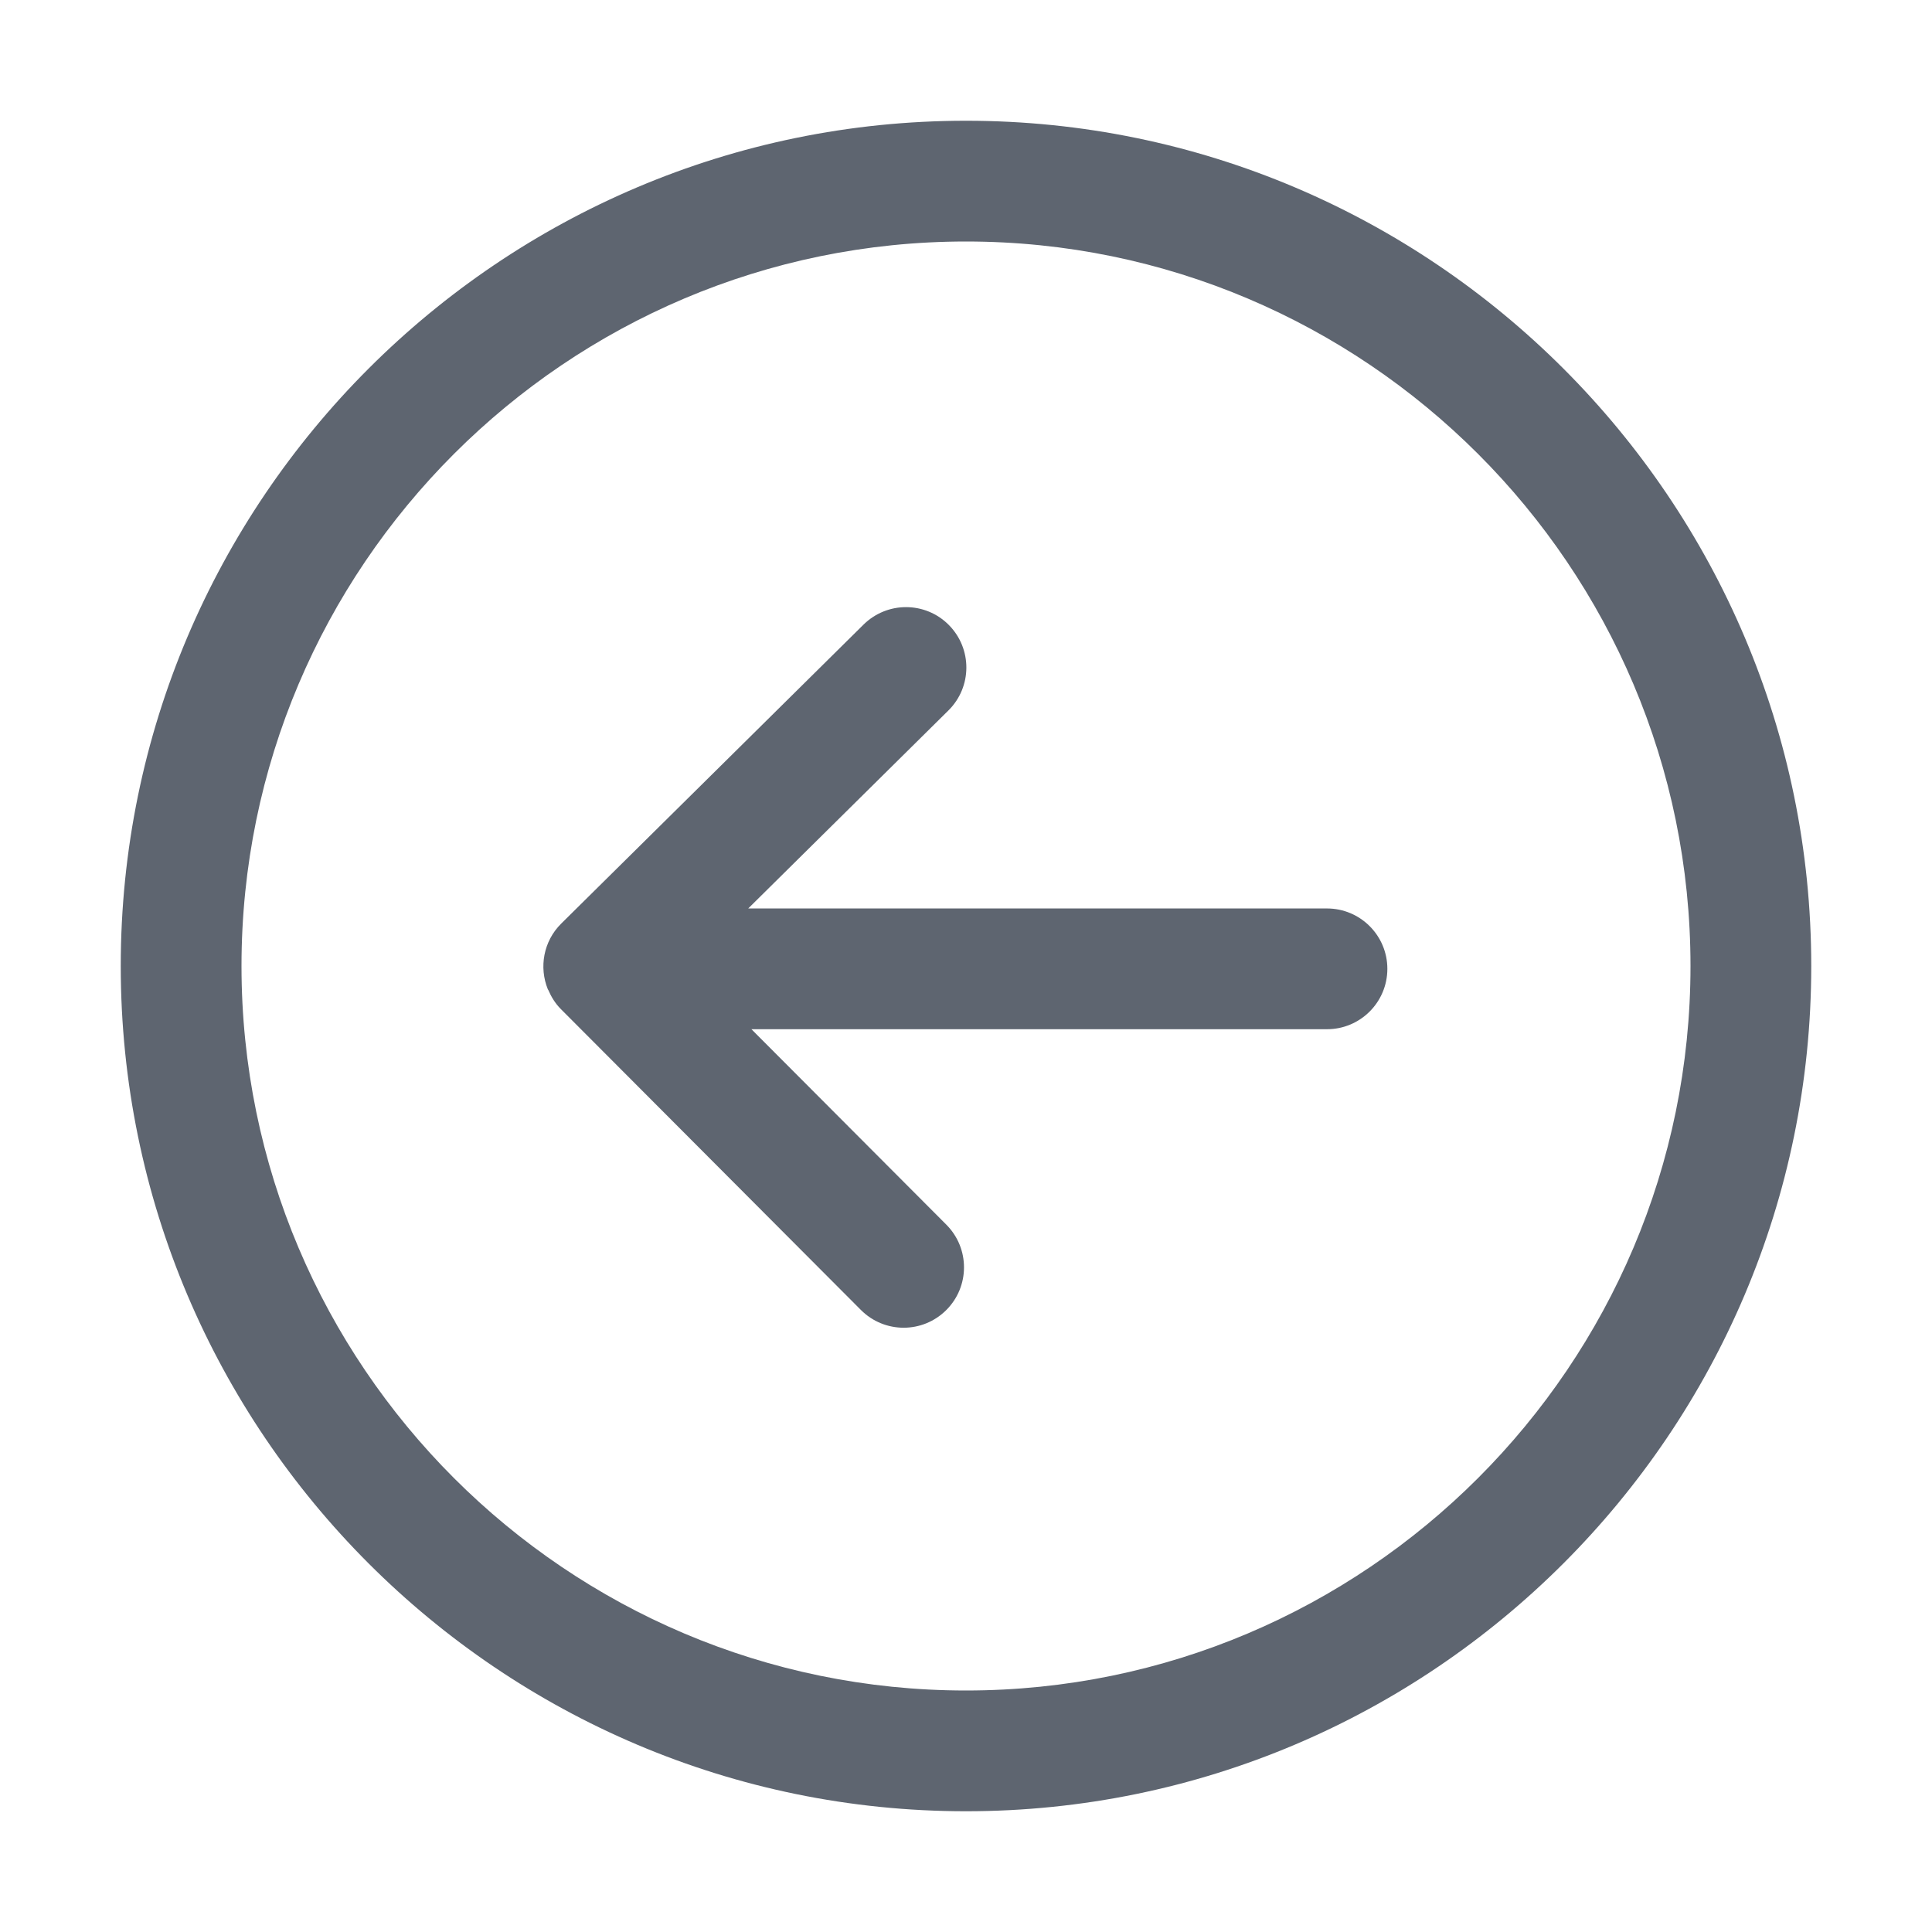 <?xml version="1.0" standalone="no"?><!DOCTYPE svg PUBLIC "-//W3C//DTD SVG 1.1//EN" "http://www.w3.org/Graphics/SVG/1.1/DTD/svg11.dtd"><svg class="icon" width="200px" height="200.00px" viewBox="0 0 1024 1024" version="1.1" xmlns="http://www.w3.org/2000/svg"><path d="M512 960C264.96 960 64 759.04 64 512S264.96 64 512 64s448 200.96 448 448S759.04 960 512 960zM512 128C300.256 128 128 300.256 128 512c0 211.744 172.256 384 384 384 211.744 0 384-172.256 384-384C896 300.256 723.744 128 512 128z" fill="#5E6570" /><path d="M290.368 524.352c0.032 0.128 0.192 0.256 0.256 0.384 1.536 3.616 3.648 7.072 6.592 10.048 0.032 0.032 0.064 0.032 0.096 0.064s0.032 0.064 0.064 0.096l158.912 159.36c12.48 12.512 32.704 12.576 45.248 0.064 12.512-12.48 12.544-32.704 0.064-45.248l-103.328-103.616 305.056 0c17.664 0 32-14.336 32-32s-14.336-32-32-32l-306.752 0 106.112-104.96c12.576-12.448 12.672-32.672 0.256-45.248-6.24-6.336-14.496-9.504-22.752-9.504-8.128 0-16.256 3.104-22.496 9.248l-160.256 158.496C288 498.912 285.632 512.704 290.368 524.352z" fill="#5E6570" /></svg>